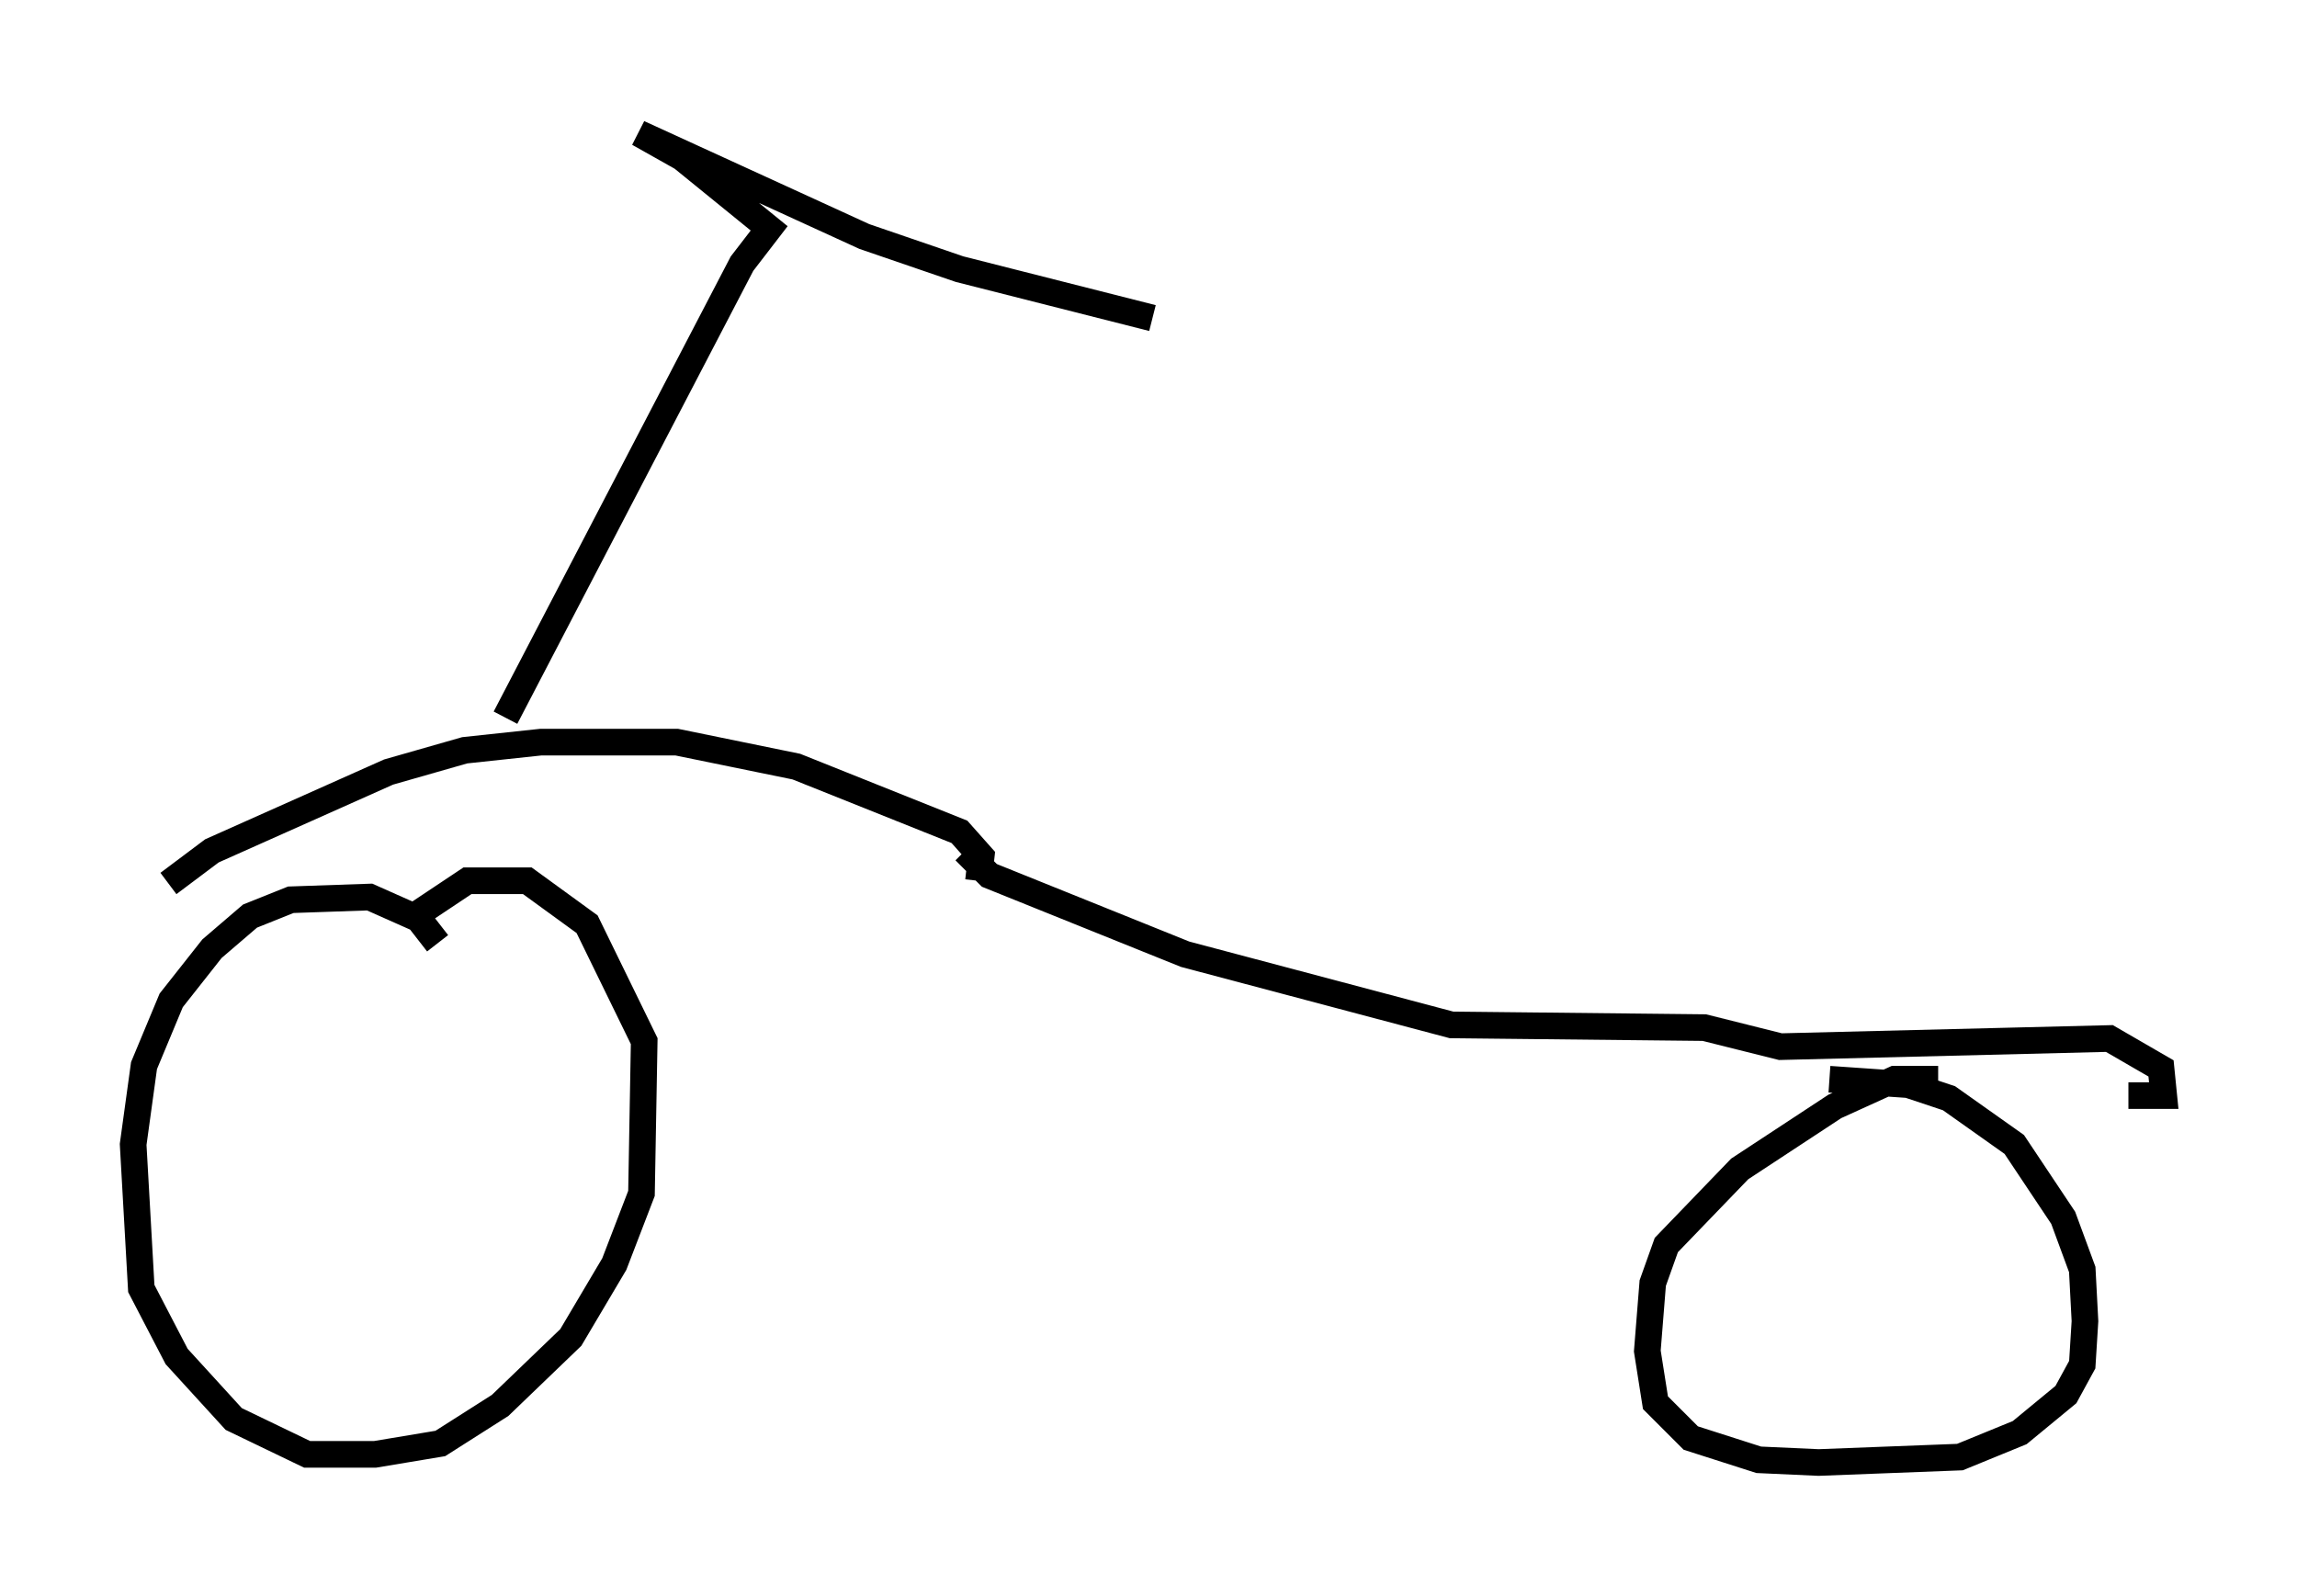 <?xml version="1.0" encoding="utf-8" ?>
<svg baseProfile="full" height="59.919" version="1.1" width="86.257" xmlns="http://www.w3.org/2000/svg" xmlns:ev="http://www.w3.org/2001/xml-events" xmlns:xlink="http://www.w3.org/1999/xlink"><defs /><rect fill="white" height="59.919" width="86.257" x="0" y="0" /><path d="M16.433, 36.85 m0.0, -1.429 l-0.715, -0.919 -1.838, -0.817 l-2.96, 0.102 -1.531, 0.613 l-1.429, 1.225 -1.531, 1.94 l-1.021, 2.45 -0.408, 2.96 l0.306, 5.41 1.327, 2.552 l2.144, 2.348 2.756, 1.327 l2.552, 0.0 2.45, -0.408 l2.246, -1.429 2.654, -2.552 l1.633, -2.756 1.021, -2.654 l0.102, -5.717 -2.144, -4.39 l-2.246, -1.633 -2.246, 0.0 l-2.144, 1.429 m57.371, 6.023 l-1.633, 0.0 -2.246, 1.021 l-3.573, 2.348 -2.756, 2.858 l-0.51, 1.429 -0.204, 2.552 l0.306, 1.94 1.327, 1.327 l2.552, 0.817 2.246, 0.102 l5.308, -0.204 2.246, -0.919 l1.735, -1.429 0.613, -1.123 l0.102, -1.633 -0.102, -1.94 l-0.715, -1.94 -1.838, -2.756 l-2.45, -1.735 -1.531, -0.51 l-2.96, -0.204 m-62.374, -7.35 l1.633, -1.225 6.635, -2.96 l2.858, -0.817 2.858, -0.306 l5.104, 0.0 4.492, 0.919 l6.125, 2.45 0.817, 0.919 l-0.102, 0.919 m-17.763, -6.125 l8.881, -17.048 1.021, -1.327 l-3.267, -2.654 -1.633, -0.919 l8.473, 3.879 3.573, 1.225 l7.248, 1.838 m-7.044, 20.009 l0.919, 0.919 7.35, 2.96 l10.004, 2.654 9.494, 0.102 l2.858, 0.715 12.352, -0.306 l1.94, 1.123 0.102, 1.021 l-1.327, 0.0 " fill="none" stroke="black" stroke-width="1" /></svg>